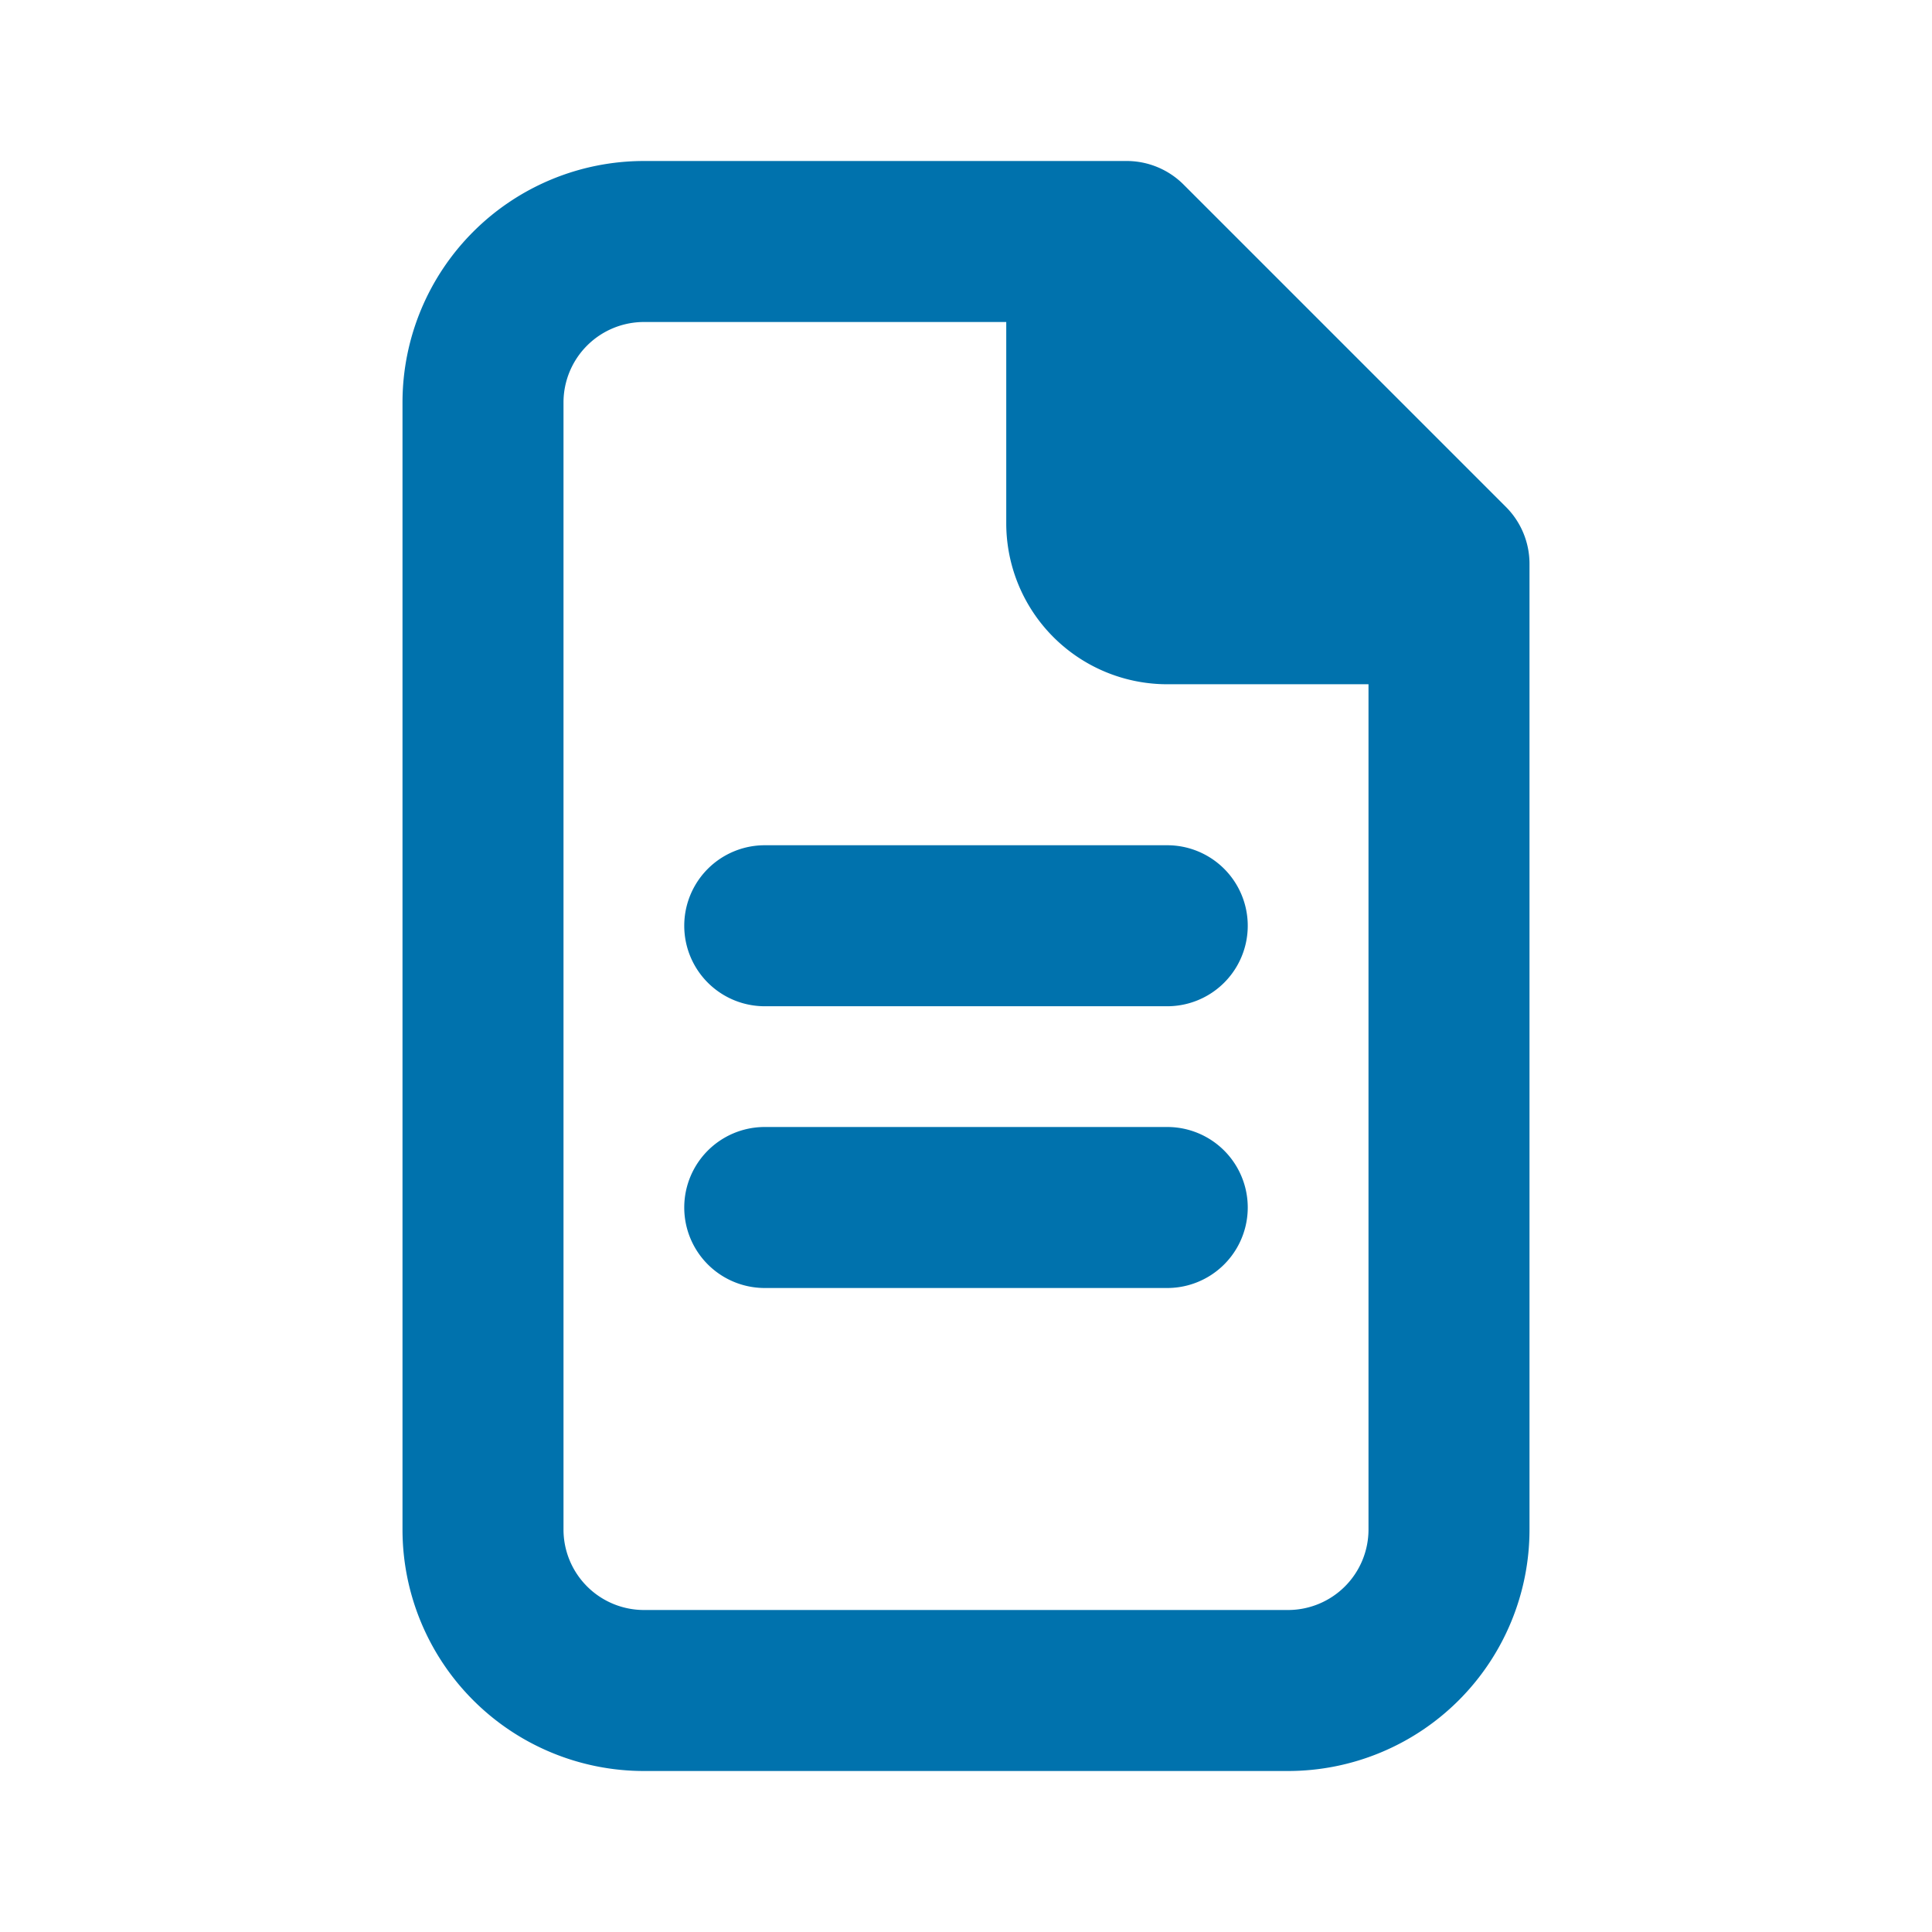<svg xmlns="http://www.w3.org/2000/svg" xmlns:xlink="http://www.w3.org/1999/xlink" viewBox="0 0 48 48"><defs><style>.cls-1{fill:#0072ad;}.cls-2{opacity:0;}.cls-3{clip-path:url(#clip-path);}</style><clipPath id="clip-path"><rect class="cls-1" width="48" height="48"/></clipPath></defs><g id="icones"><g class="cls-2"><rect class="cls-1" width="48" height="48"/><g class="cls-3"><g class="cls-2"><rect class="cls-1" width="48" height="48"/><g class="cls-3"><rect class="cls-1" width="48" height="48"/></g></g></g></g><path class="cls-1" d="M37.41,12.59l-8-8A2,2,0,0,0,28,4H16a6,6,0,0,0-6,6V38a6,6,0,0,0,6,6H32a6,6,0,0,0,6-6V14a2,2,0,0,0-.59-1.41M32,40H16a2,2,0,0,1-2-2V10a2,2,0,0,1,2-2h9v5a4,4,0,0,0,4,4h5V38a2,2,0,0,1-2,2"/><path class="cls-1" d="M29,21H19a2,2,0,0,0,0,4H29a2,2,0,0,0,0-4"/><path class="cls-1" d="M29,28H19a2,2,0,0,0,0,4H29a2,2,0,0,0,0-4"/></g></svg>